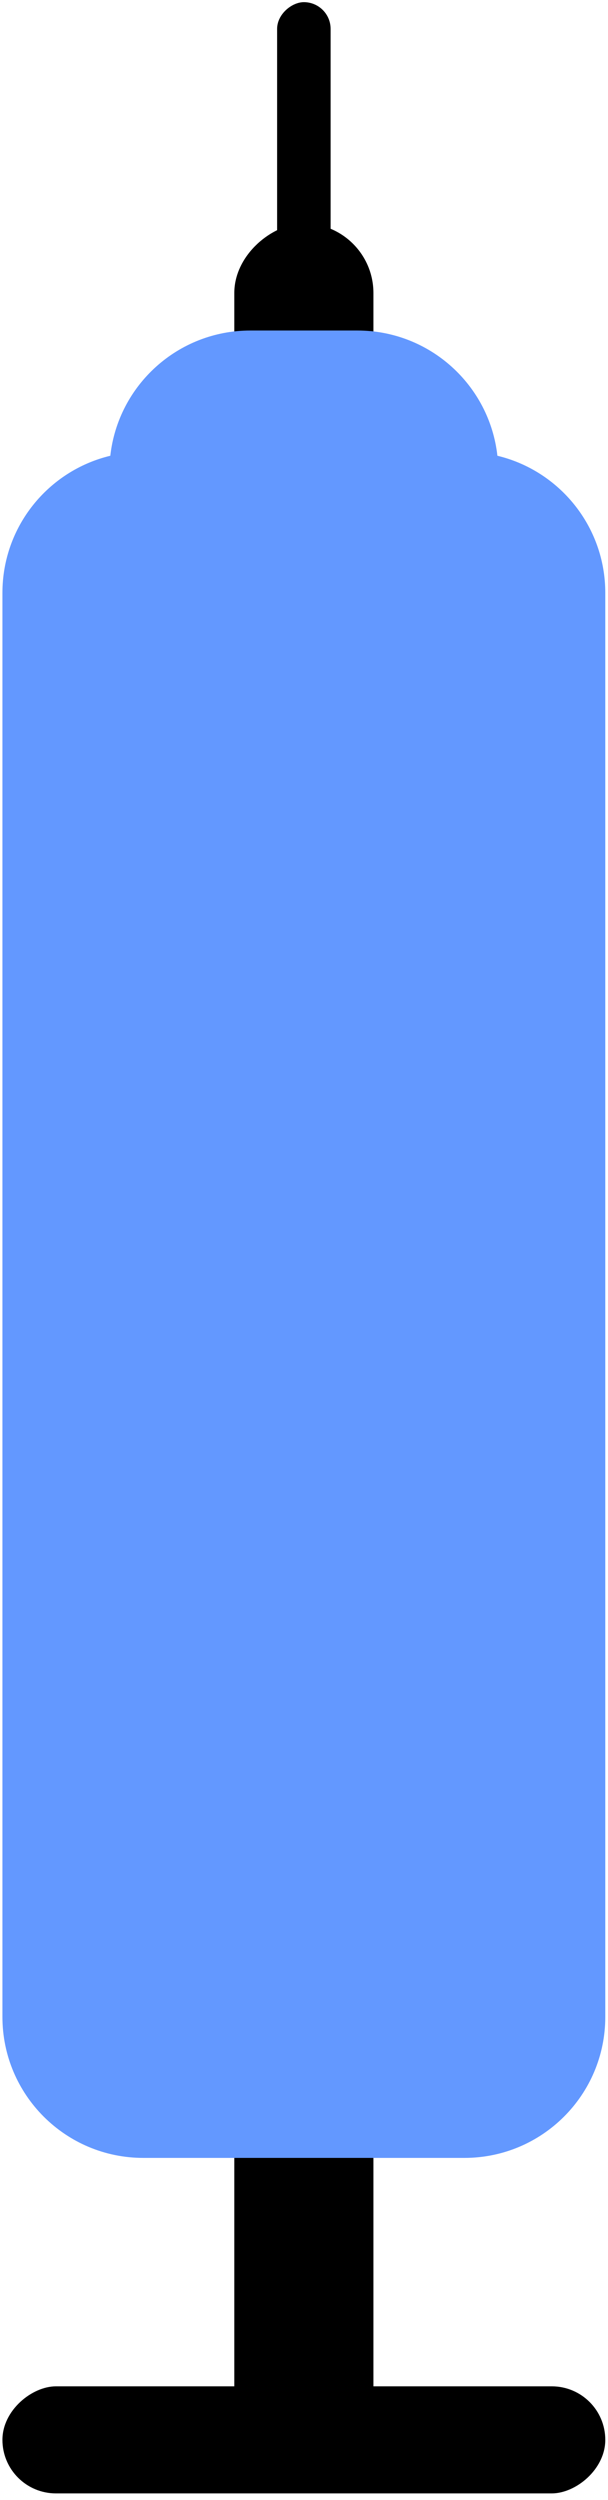 <svg width="82" height="337" viewBox="0 0 82 337" fill="none" xmlns="http://www.w3.org/2000/svg">
<rect x="31.6" y="101.321" width="71.203" height="18.763" rx="9.381" transform="rotate(-90 31.6 101.321)" fill="black"/>
<rect x="37.373" y="38.778" width="38.488" height="7.216" rx="3.608" transform="rotate(-90 37.373 38.778)" fill="black"/>
<rect x="31.6" y="332.248" width="203.505" height="18.763" rx="9.381" transform="rotate(-90 31.6 332.248)" fill="black"/>
<rect x="0.328" y="336.098" width="14.433" height="81.306" rx="7.216" transform="rotate(-90 0.328 336.098)" fill="black"/>
<path fill-rule="evenodd" clip-rule="evenodd" d="M0.328 271.875C0.328 282.368 8.835 290.875 19.328 290.875L62.634 290.875C73.127 290.875 81.634 282.368 81.634 271.875L81.634 79.91C81.634 70.949 75.431 63.437 67.084 61.434C66.031 51.937 57.978 44.552 48.201 44.552L33.761 44.552C23.984 44.552 15.932 51.937 14.878 61.434C6.531 63.437 0.328 70.949 0.328 79.91L0.328 271.875Z" fill="#6398FF"/>
</svg>
